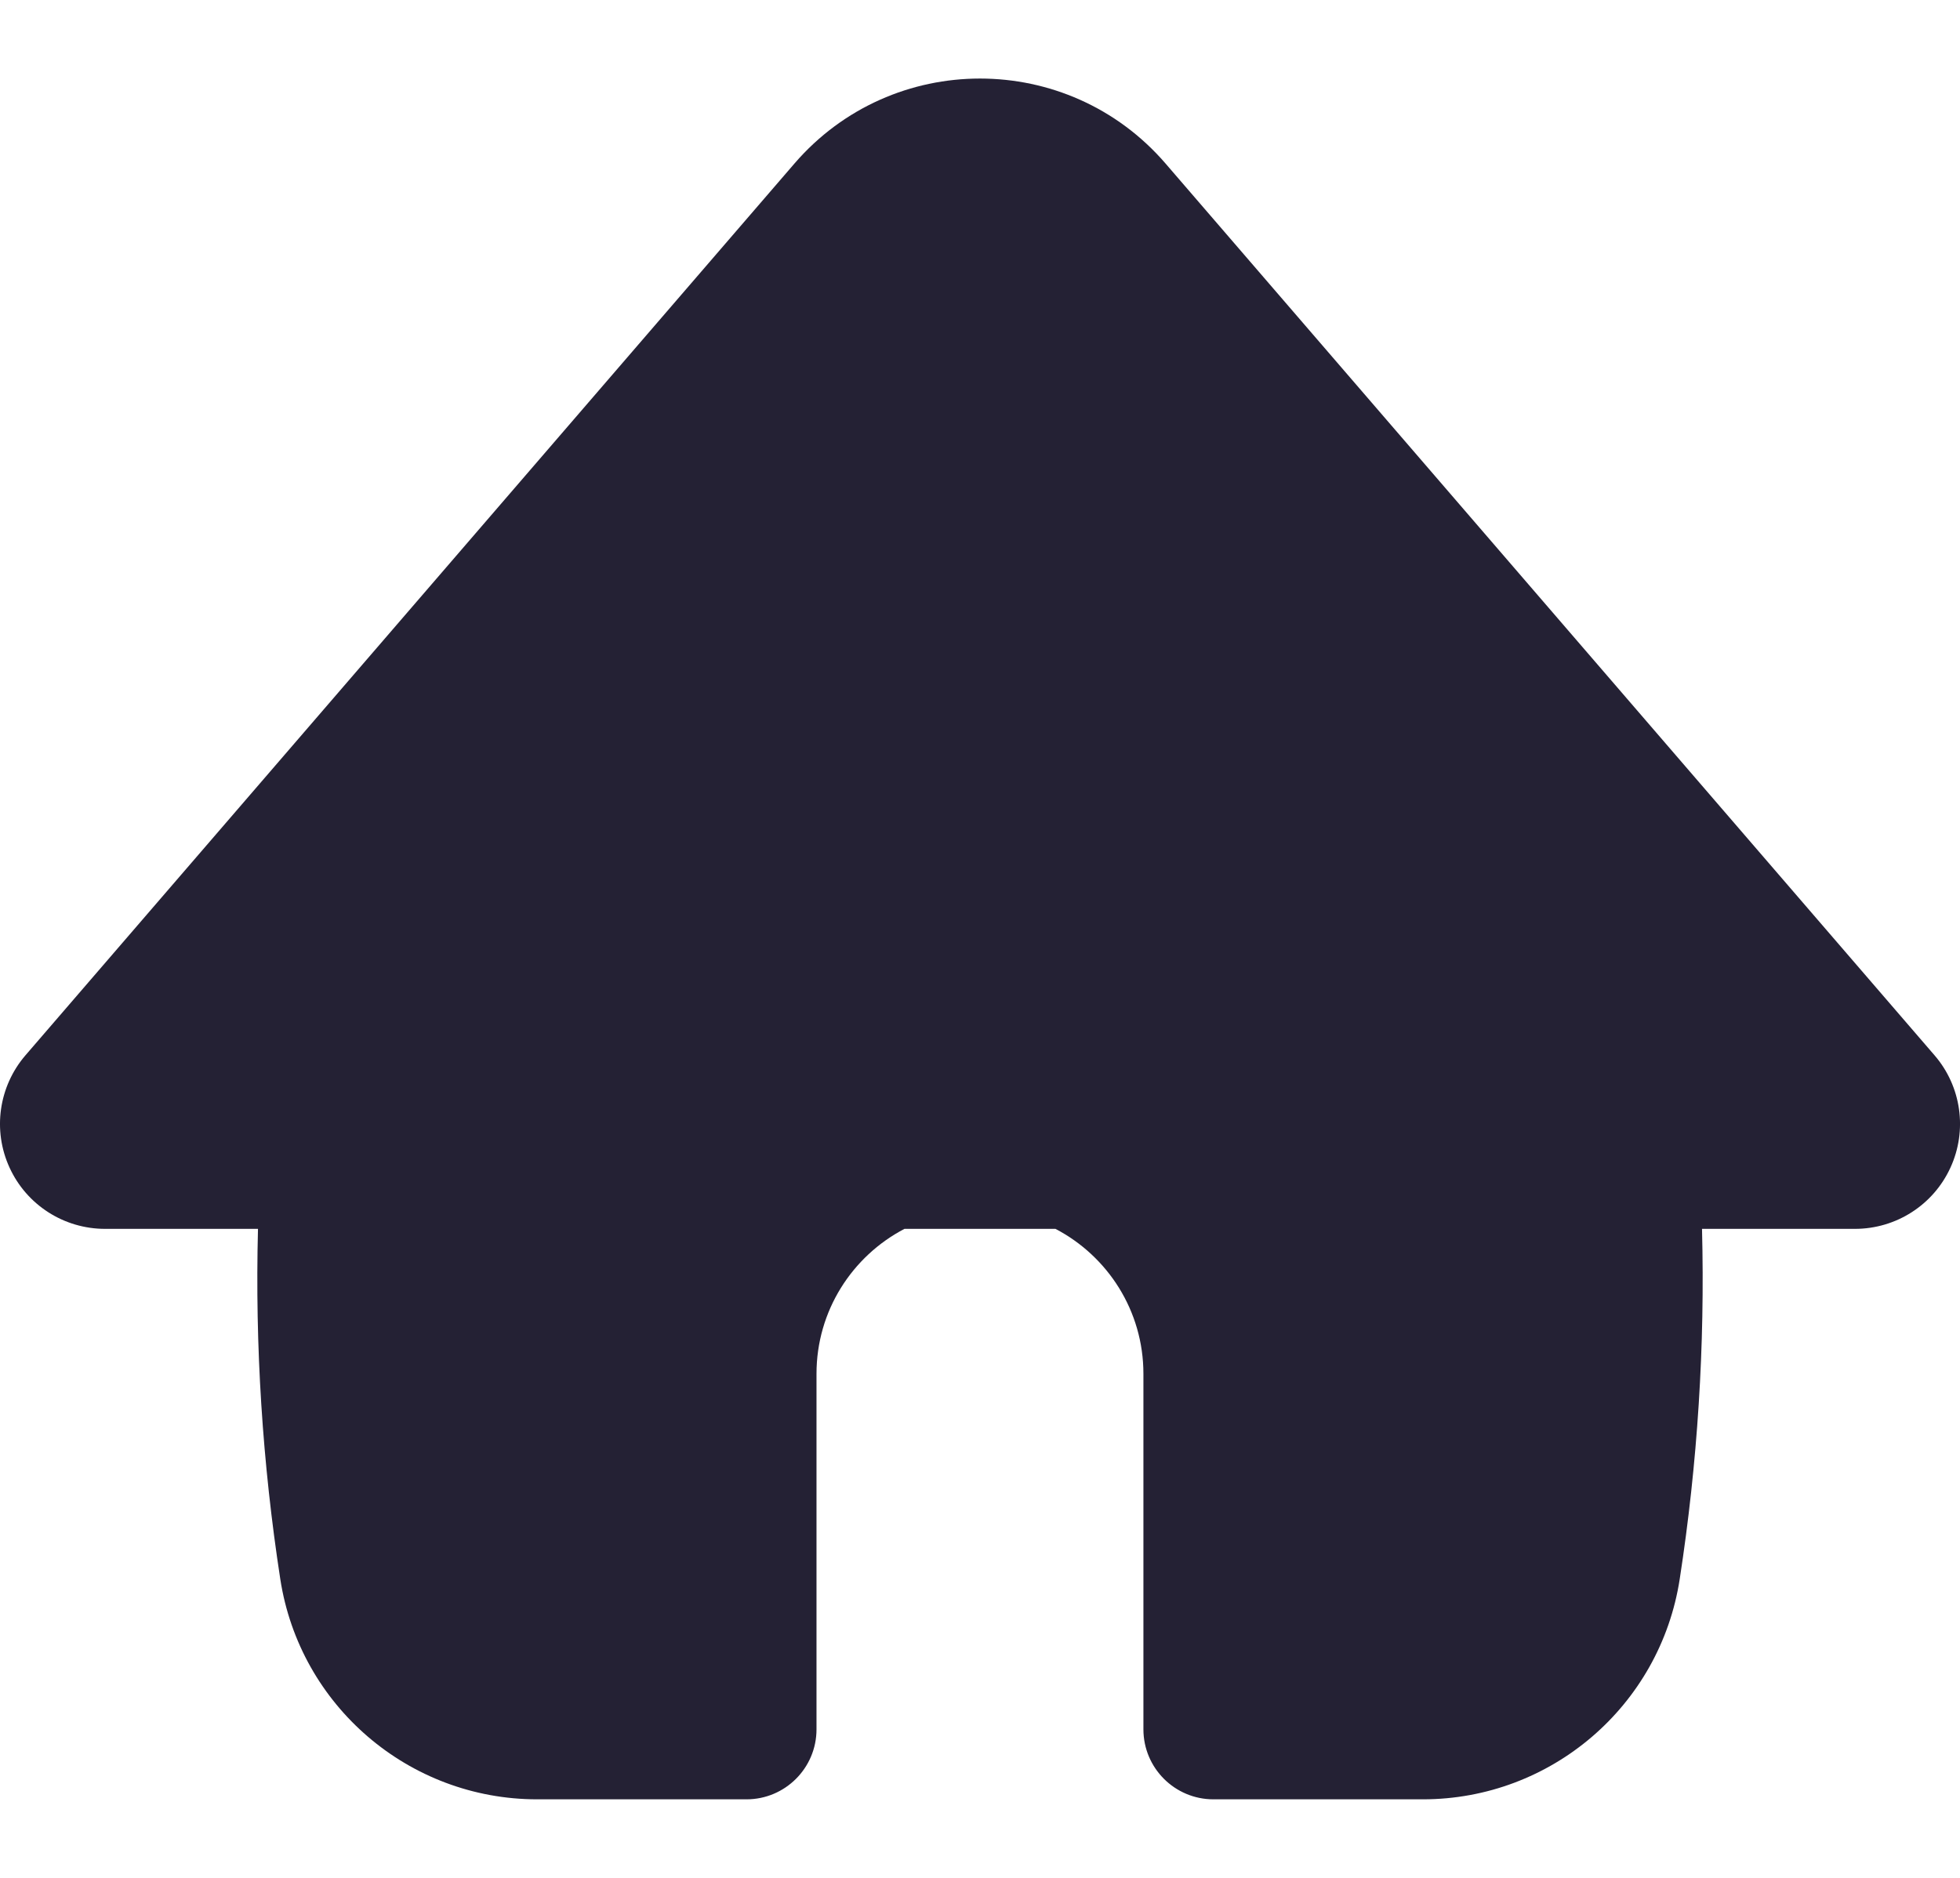 <svg width="24" height="23" viewBox="0 0 24 23" fill="none" xmlns="http://www.w3.org/2000/svg">
<path fill-rule="evenodd" clip-rule="evenodd" d="M11.075 15.051H12.924C13.564 15.385 14.001 16.055 14.001 16.826V21.181C14.001 21.654 14.385 22.038 14.858 22.038H17.423C18.993 22.038 20.329 20.892 20.568 19.34C20.787 17.919 20.878 16.484 20.841 15.051H22.714C23.217 15.051 23.674 14.758 23.883 14.301C24.093 13.844 24.017 13.306 23.688 12.925L14.272 2.003C13.075 0.615 10.925 0.615 9.728 2.003L0.312 12.925C-0.016 13.306 -0.093 13.844 0.117 14.301C0.326 14.758 0.783 15.051 1.286 15.051H3.159C3.122 16.484 3.213 17.919 3.432 19.34C3.671 20.892 5.006 22.038 6.577 22.038H9.141C9.614 22.038 9.998 21.654 9.998 21.181V16.826C9.998 16.055 10.435 15.385 11.075 15.051Z" fill="#242134"/>
</svg>
